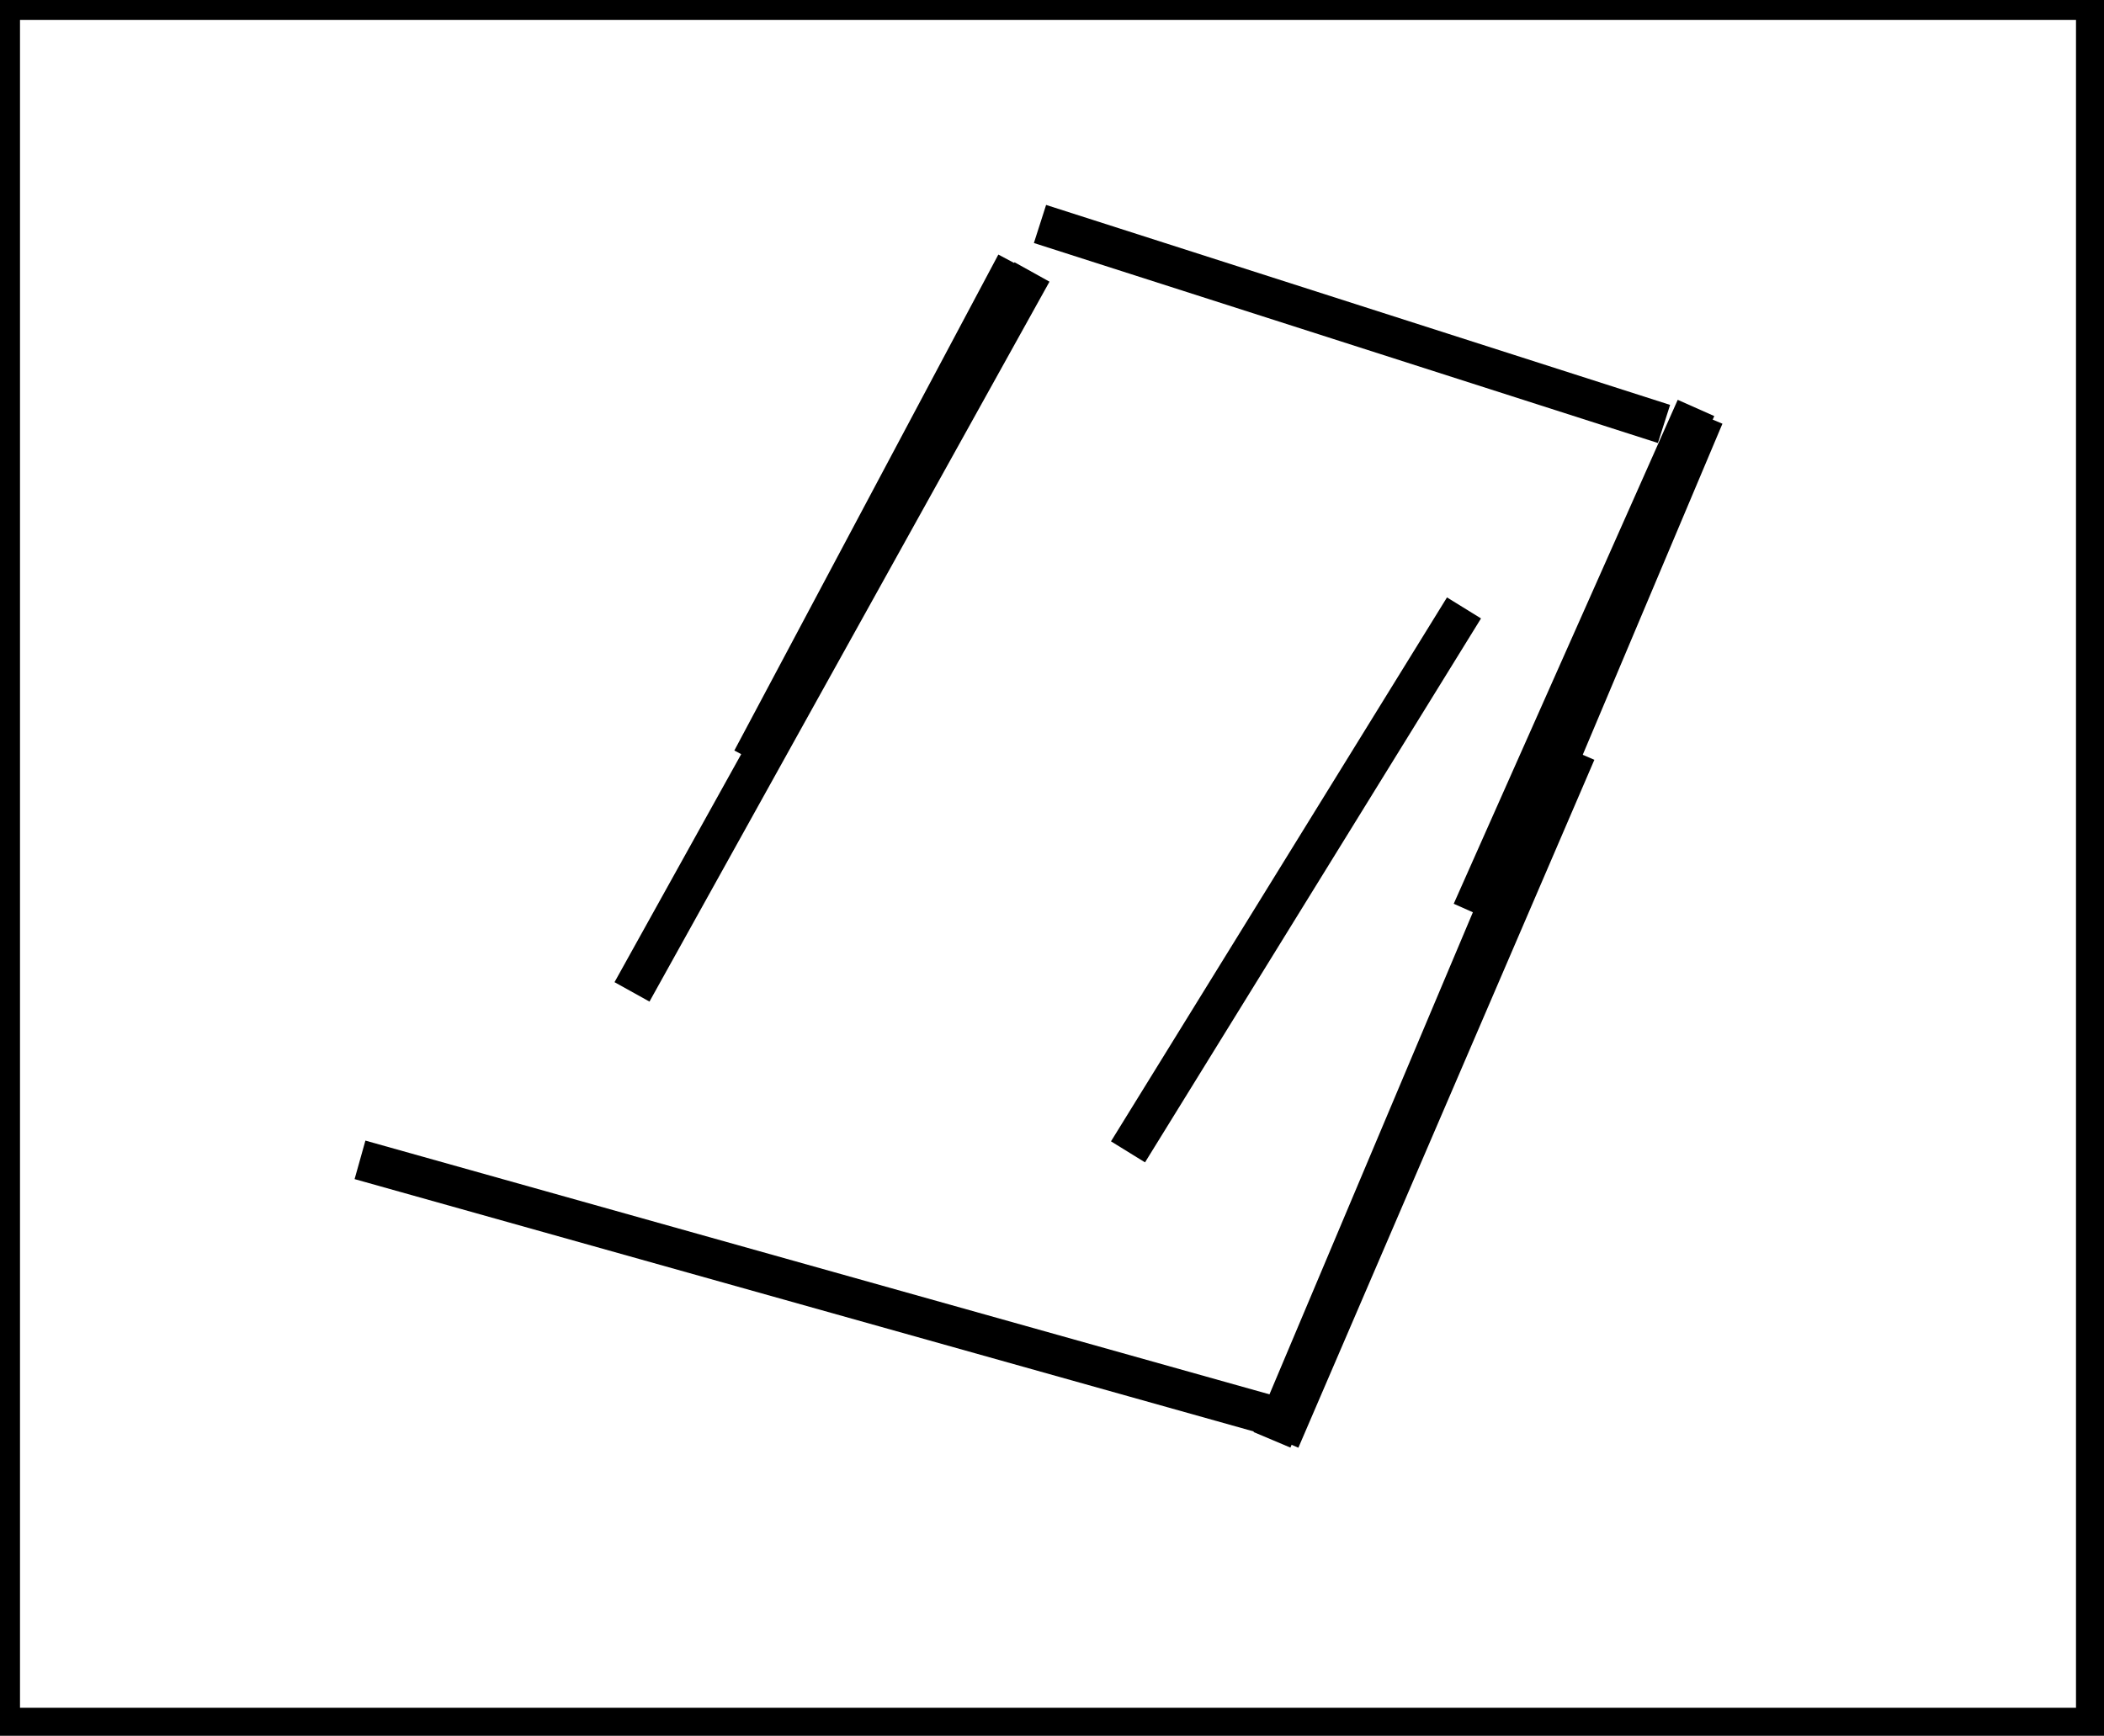 <?xml version="1.0" encoding="utf-8" ?>
<svg baseProfile="full" height="217" version="1.1" width="263" xmlns="http://www.w3.org/2000/svg" xmlns:ev="http://www.w3.org/2001/xml-events" xmlns:xlink="http://www.w3.org/1999/xlink"><defs /><rect fill="white" height="217" width="263" x="0" y="0" /><path d="M 159,180 L 213,52" fill="none" stroke="black" stroke-width="5" /><path d="M 45,145 L 159,177" fill="none" stroke="black" stroke-width="5" /><path d="M 184,114 L 212,51" fill="none" stroke="black" stroke-width="5" /><path d="M 160,180 L 197,94" fill="none" stroke="black" stroke-width="5" /><path d="M 79,124 L 129,34" fill="none" stroke="black" stroke-width="5" /><path d="M 141,144 L 183,76" fill="none" stroke="black" stroke-width="5" /><path d="M 130,28 L 208,53" fill="none" stroke="black" stroke-width="5" /><path d="M 94,95 L 127,33" fill="none" stroke="black" stroke-width="5" /><path d="M 0,0 L 0,216 L 262,216 L 262,0 Z" fill="none" stroke="black" stroke-width="5" /></svg>